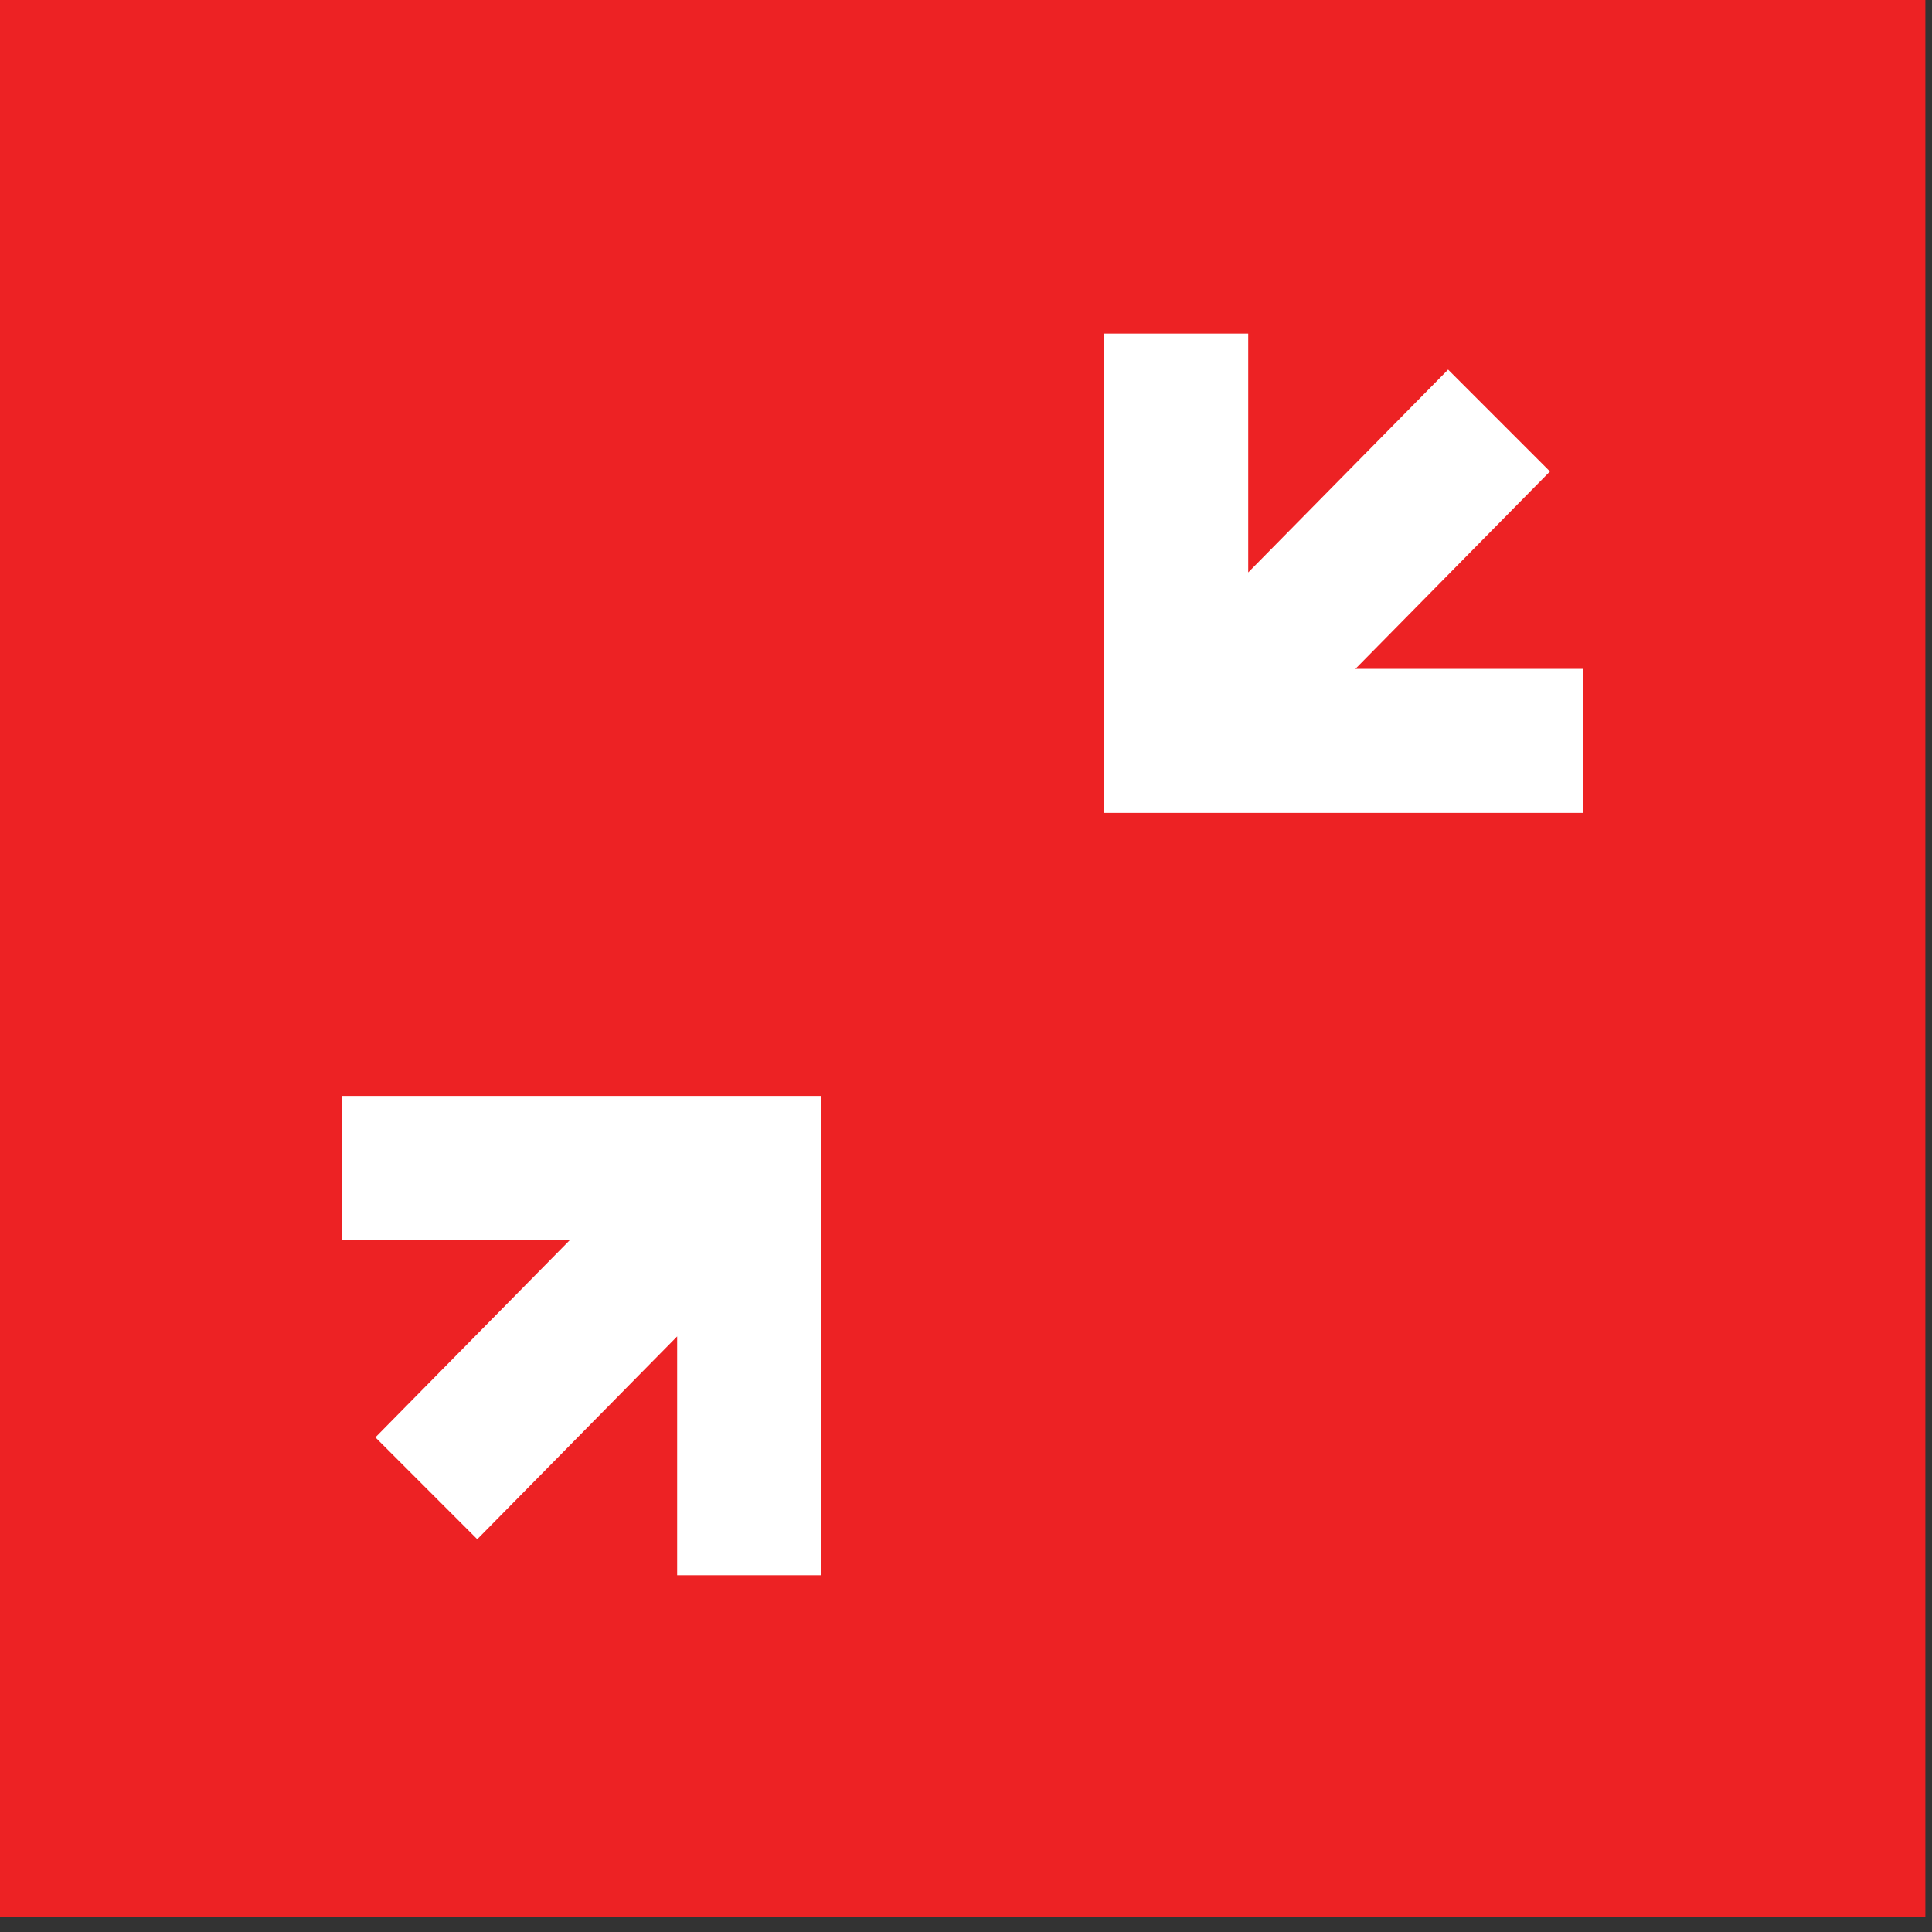 <?xml version="1.0" encoding="utf-8"?>
<!-- Generator: Adobe Illustrator 15.0.2, SVG Export Plug-In . SVG Version: 6.00 Build 0)  -->
<!DOCTYPE svg PUBLIC "-//W3C//DTD SVG 1.1//EN" "http://www.w3.org/Graphics/SVG/1.1/DTD/svg11.dtd">
<svg version="1.1" id="Layer_1" xmlns="http://www.w3.org/2000/svg" xmlns:xlink="http://www.w3.org/1999/xlink" x="0px" y="0px"
	 width="65px" height="65px" viewBox="0 0 65 65" enable-background="new 0 0 65 65" xml:space="preserve">
<rect x="0" y="0" width="65" height="65" fill="#333333" stroke="none"/>
<rect y="-0.279" fill="#ED2224" width="64.777" height="64.777"/>
<polygon fill="#FFFFFF" points="22.782,44.962 22.782,52.996 27.626,52.996 27.627,36.871 11.502,36.871 11.502,41.717 
	19.176,41.717 12.63,48.359 16.057,51.786 "/>
<polygon fill="#FFFFFF" points="53.274,27.349 53.274,22.504 45.601,22.504 52.146,15.862 48.72,12.435 41.995,19.259 
	41.995,11.224 37.149,11.224 37.149,27.349 "/>
</svg>
